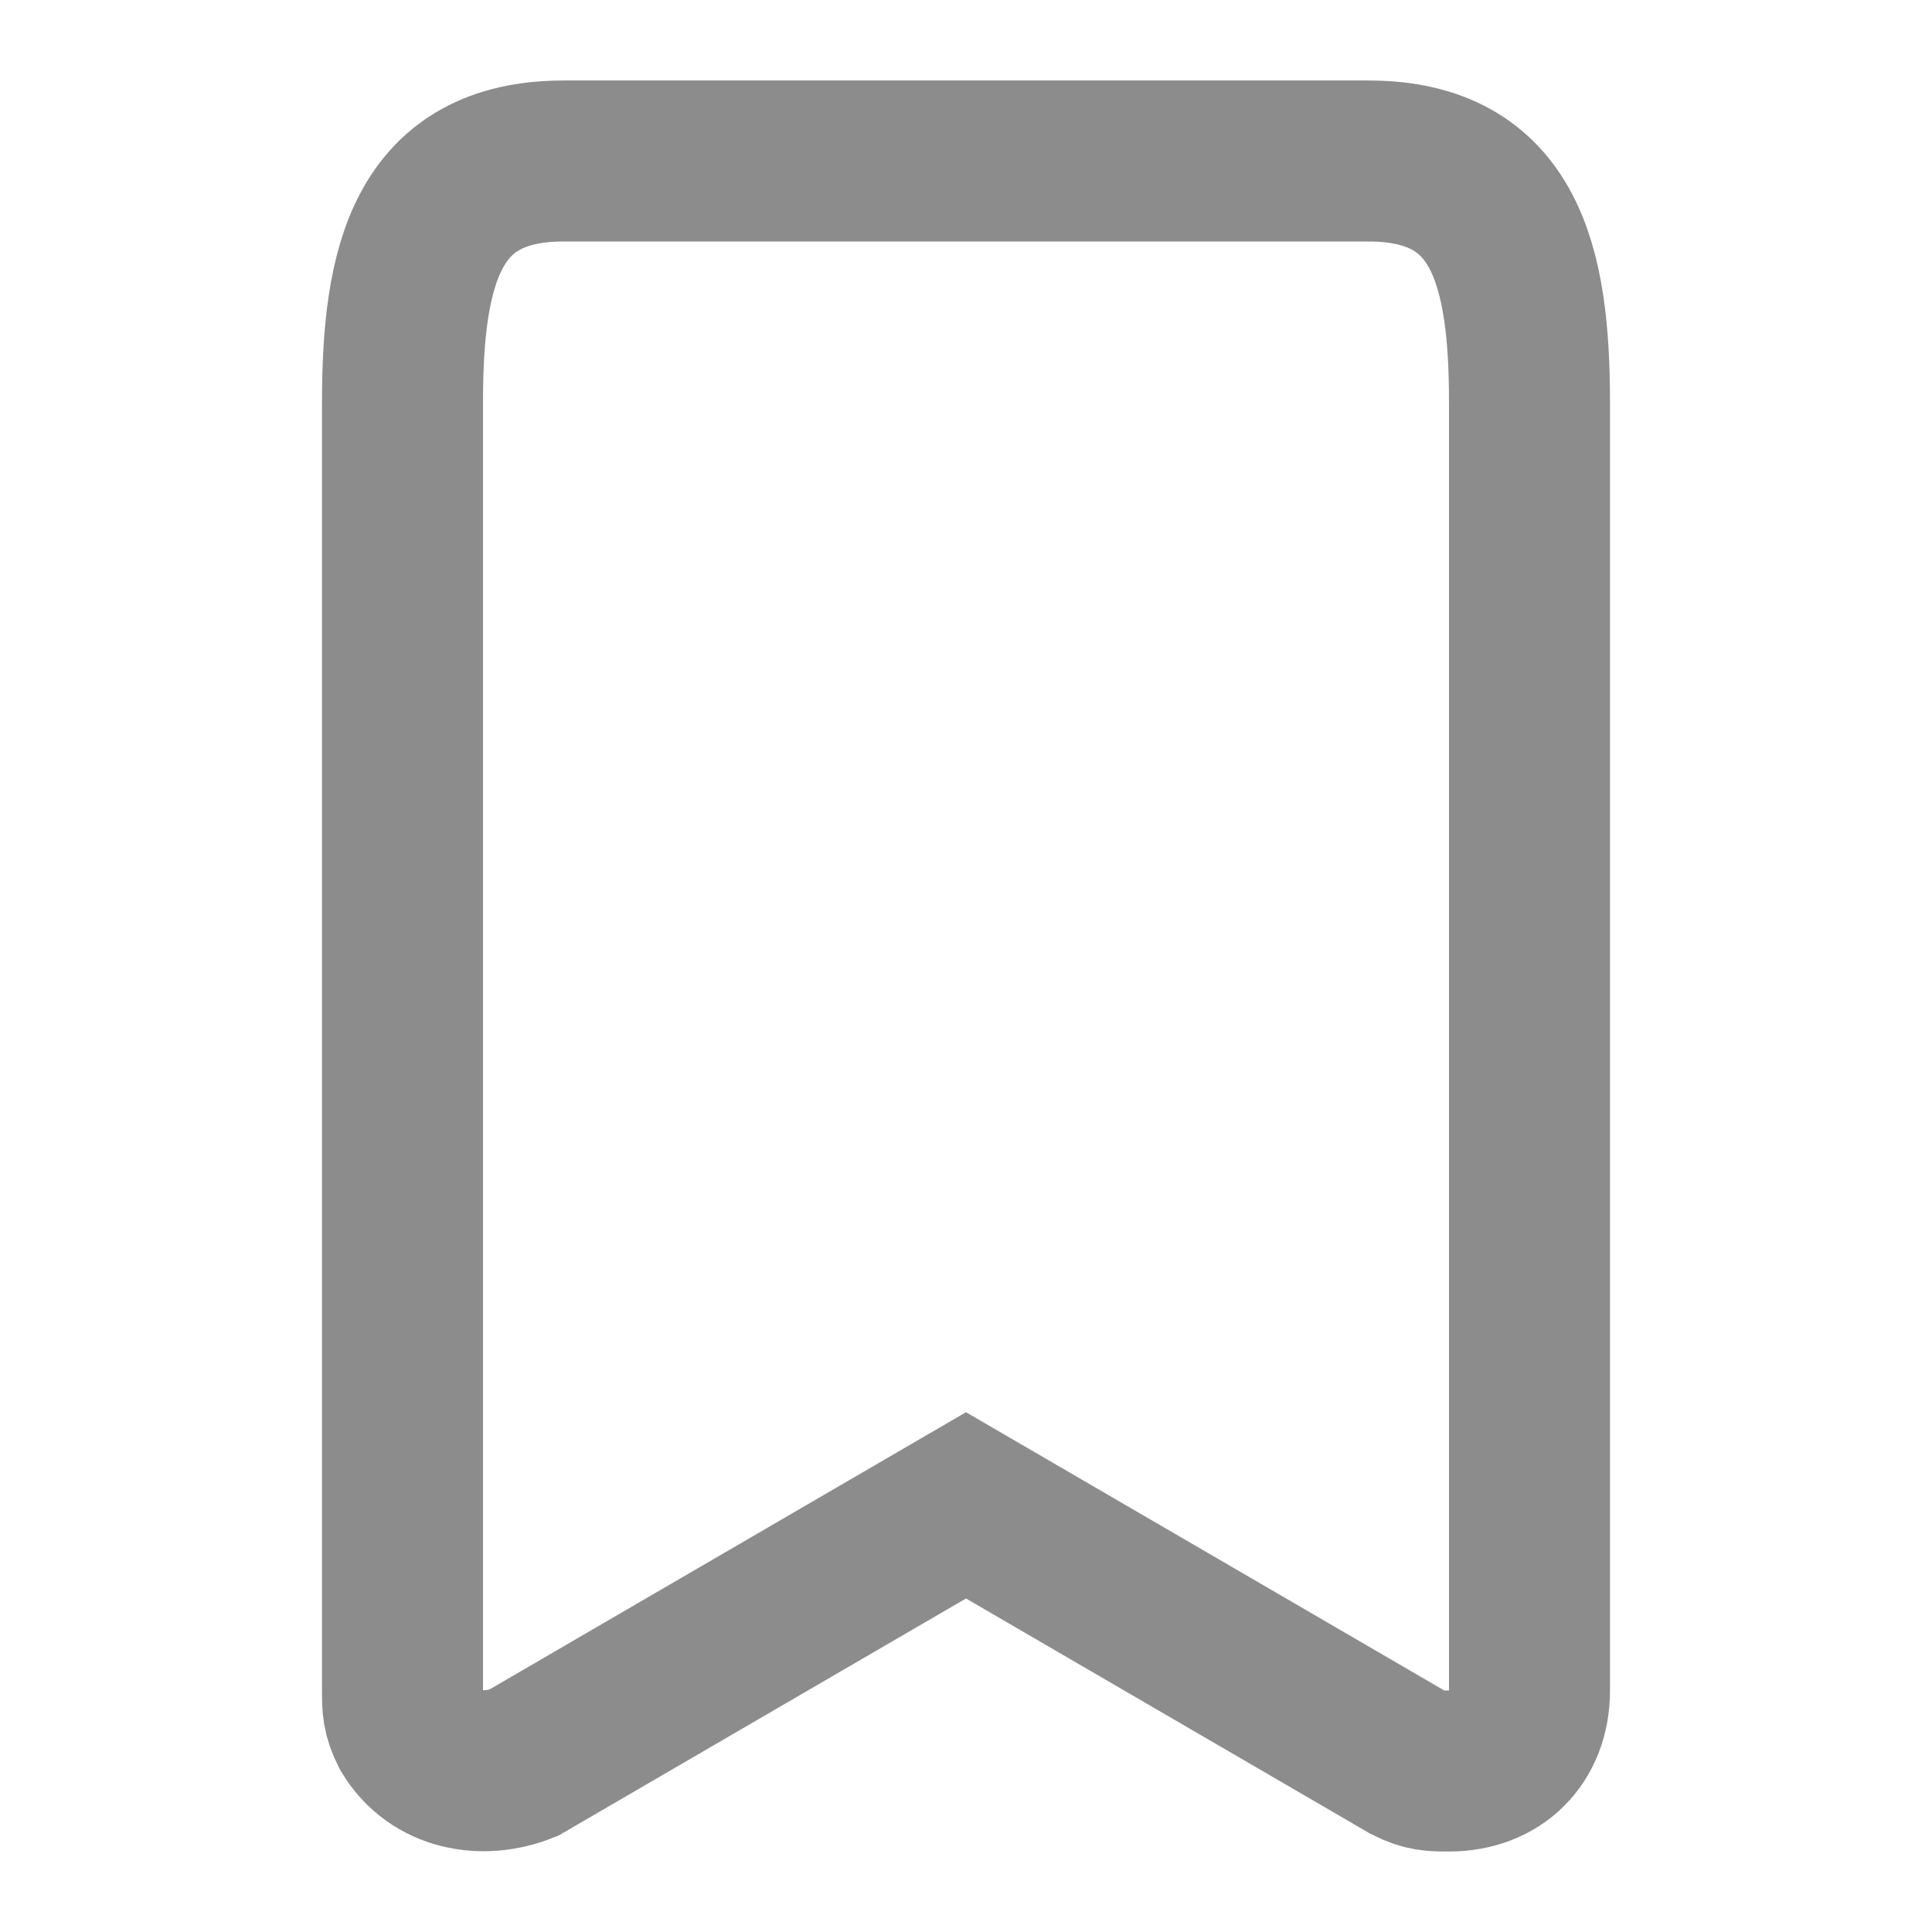 <svg width="24" height="24" viewBox="0 0 24 24" fill="none" xmlns="http://www.w3.org/2000/svg">
    <g id="Save">
        <path id="Vector"
            d="M17 2H7C5.3 2 5 3.3 5 5V21C5 21.2 5 21.3 5.1 21.5C5.4 22 6 22.1 6.5 21.9L12 18.7L17.5 21.9C17.7 22 17.8 22 18 22C18.6 22 19 21.6 19 21V5C19 3.3 18.7 2 17 2Z"
            stroke="#8C8C8C" stroke-width="2" />
    </g>
</svg>
